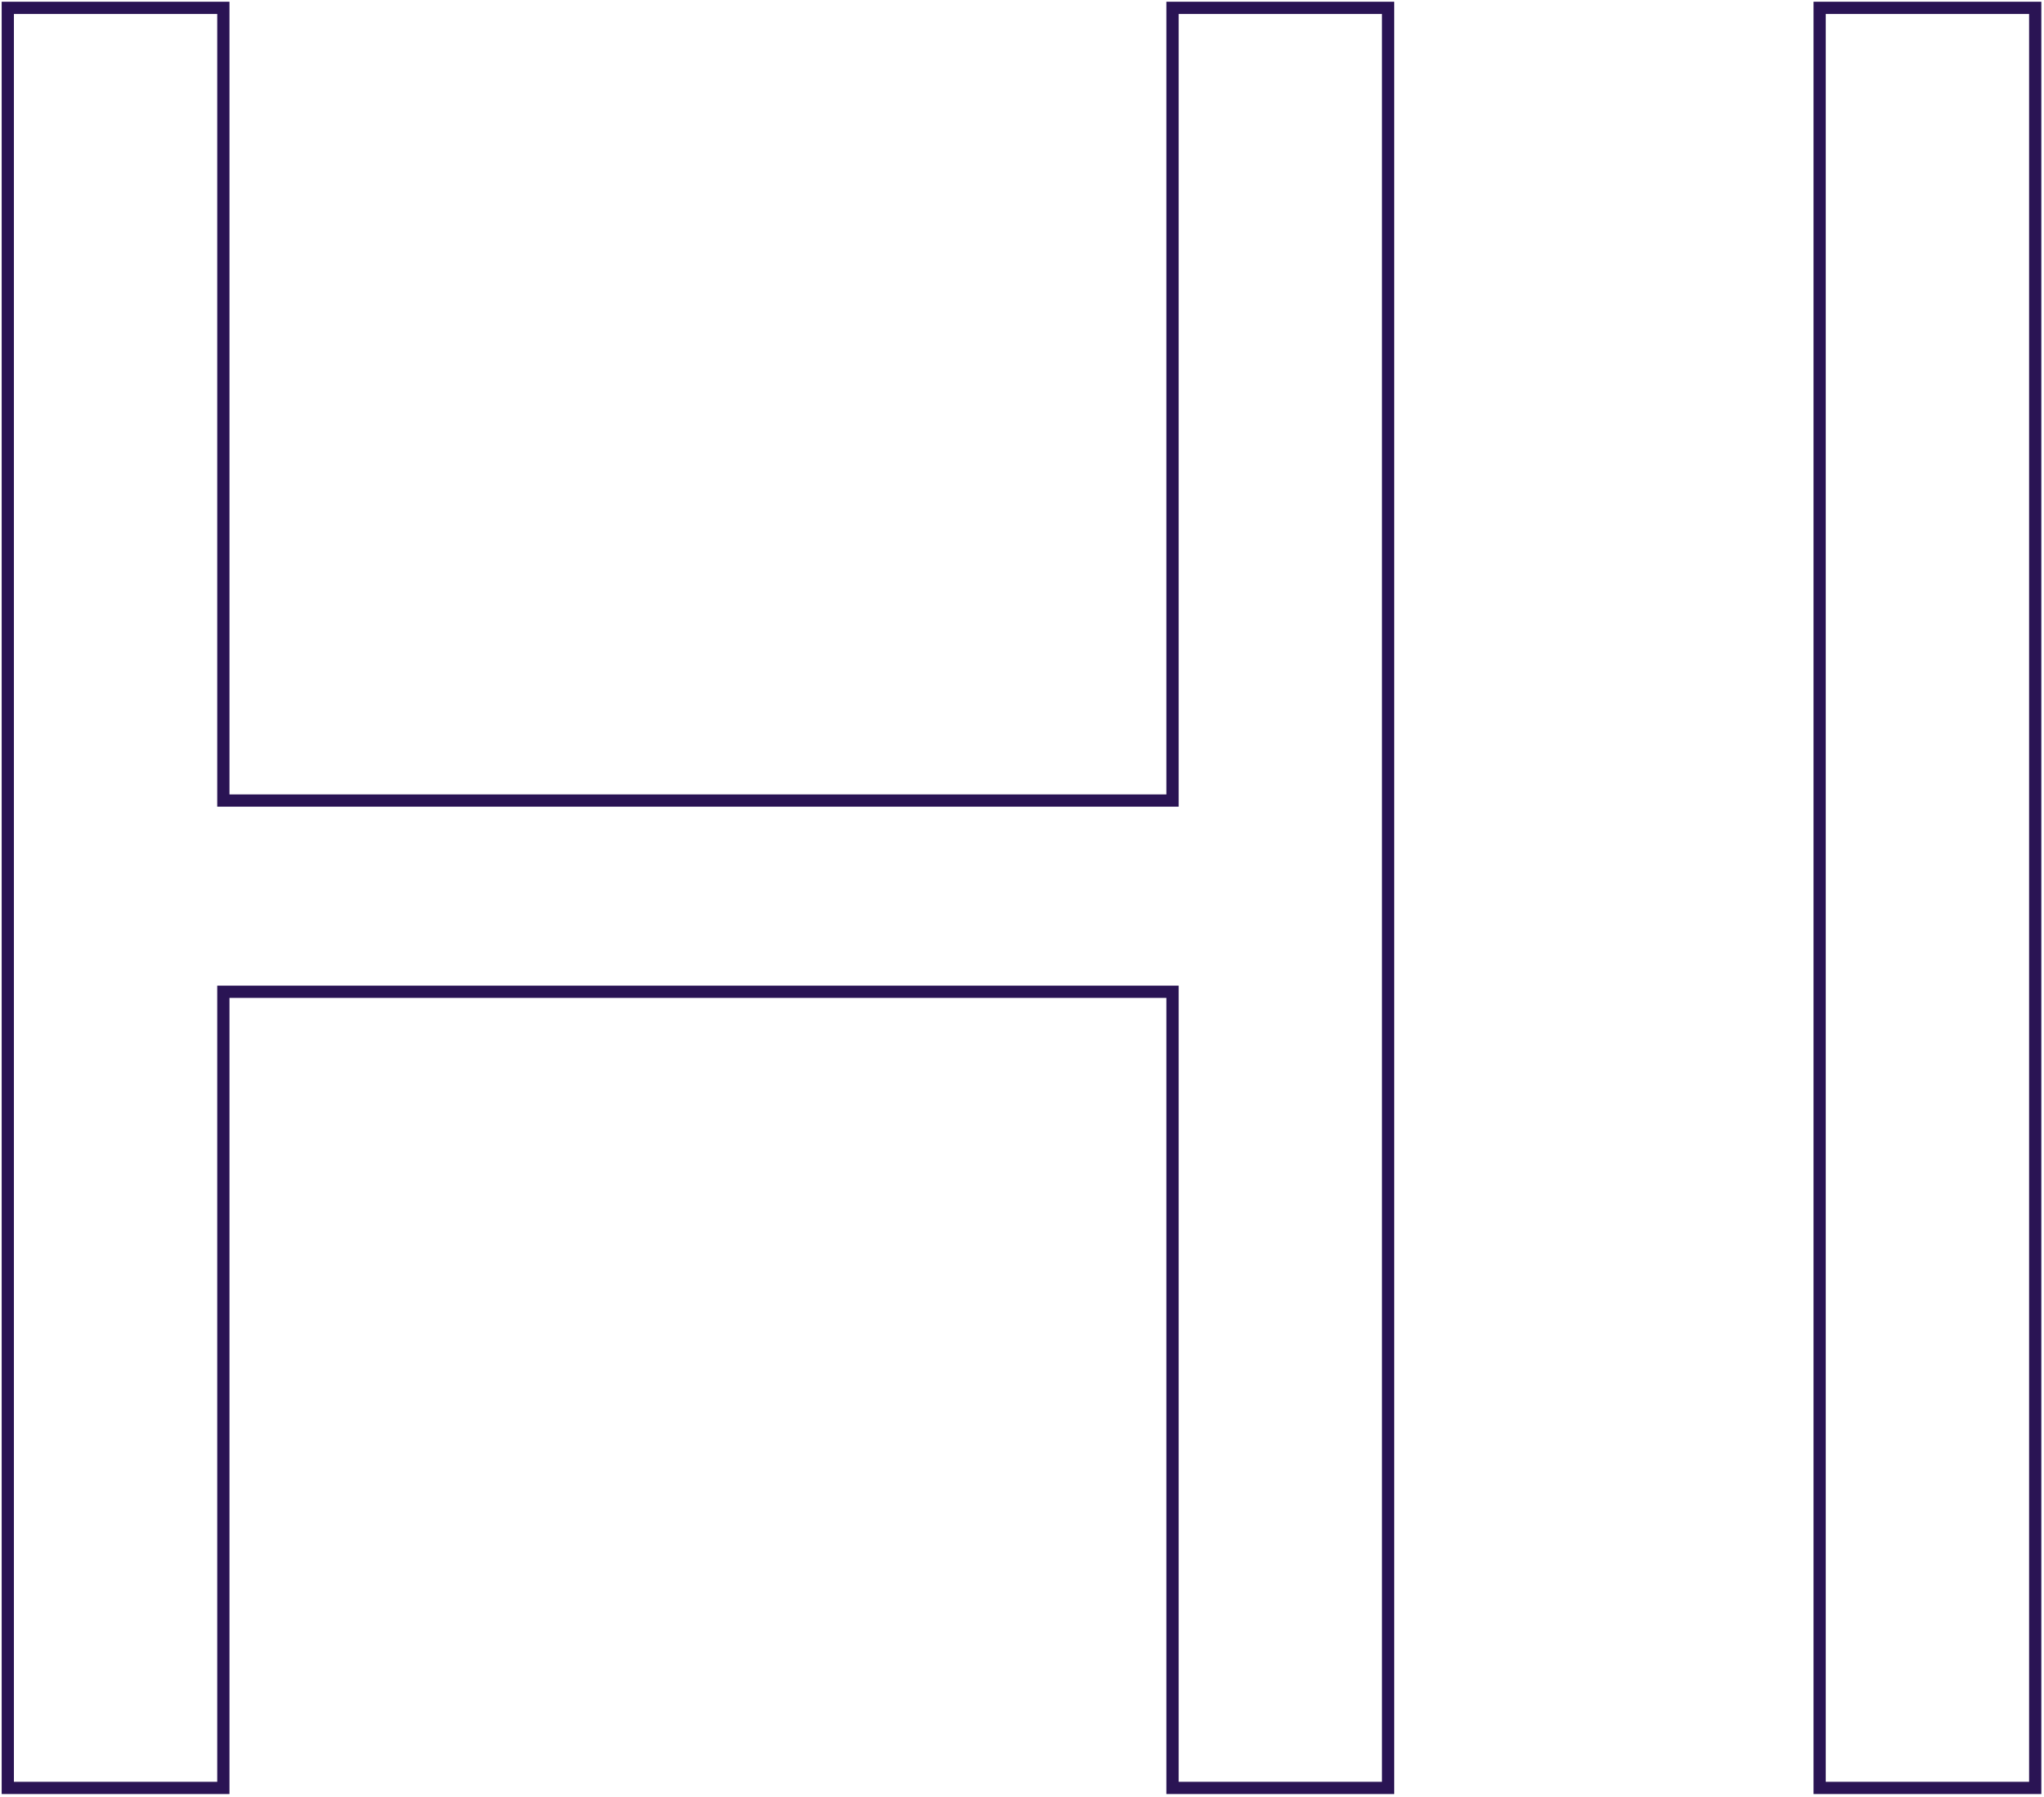<svg width="290" height="255" viewBox="0 0 290 255" fill="none" xmlns="http://www.w3.org/2000/svg">
<path d="M1.106 253.678H0.238V254.547H1.106V253.678ZM1.106 1.116V0.248H0.238V1.116H1.106ZM31.689 1.116H32.558V0.248H31.689V1.116ZM31.689 113.585H30.821V114.454H31.689V113.585ZM166.356 113.585V114.454H167.225V113.585H166.356ZM166.356 1.116V0.248H165.488V1.116H166.356ZM196.94 1.116H197.808V0.248H196.94V1.116ZM196.94 253.678V254.547H197.808V253.678H196.94ZM166.356 253.678H165.488V254.547H166.356V253.678ZM166.356 140.716H167.225V139.848H166.356V140.716ZM31.689 140.716V139.848H30.821V140.716H31.689ZM31.689 253.678V254.547H32.558V253.678H31.689ZM1.974 253.678V1.116H0.238V253.678H1.974ZM1.106 1.985H31.689V0.248H1.106V1.985ZM30.821 1.116V113.585H32.558V1.116H30.821ZM31.689 114.454H166.356V112.717H31.689V114.454ZM167.225 113.585V1.116H165.488V113.585H167.225ZM166.356 1.985H196.94V0.248H166.356V1.985ZM196.072 1.116V253.678H197.808V1.116H196.072ZM196.94 252.81H166.356V254.547H196.94V252.81ZM167.225 253.678V140.716H165.488V253.678H167.225ZM166.356 139.848H31.689V141.584H166.356V139.848ZM30.821 140.716V253.678H32.558V140.716H30.821ZM31.689 252.81H1.106V254.547H31.689V252.81ZM288.753 1.116H289.621V0.248H288.753V1.116ZM288.753 253.678V254.547H289.621V253.678H288.753ZM258.169 253.678H257.301V254.547H258.169V253.678ZM258.169 1.116V0.248H257.301V1.116H258.169ZM287.885 1.116V253.678H289.621V1.116H287.885ZM288.753 252.81H258.169V254.547H288.753V252.81ZM259.037 253.678V1.116H257.301V253.678H259.037ZM258.169 1.985H288.753V0.248H258.169V1.985Z" fill="#2A1454"/>
</svg>
